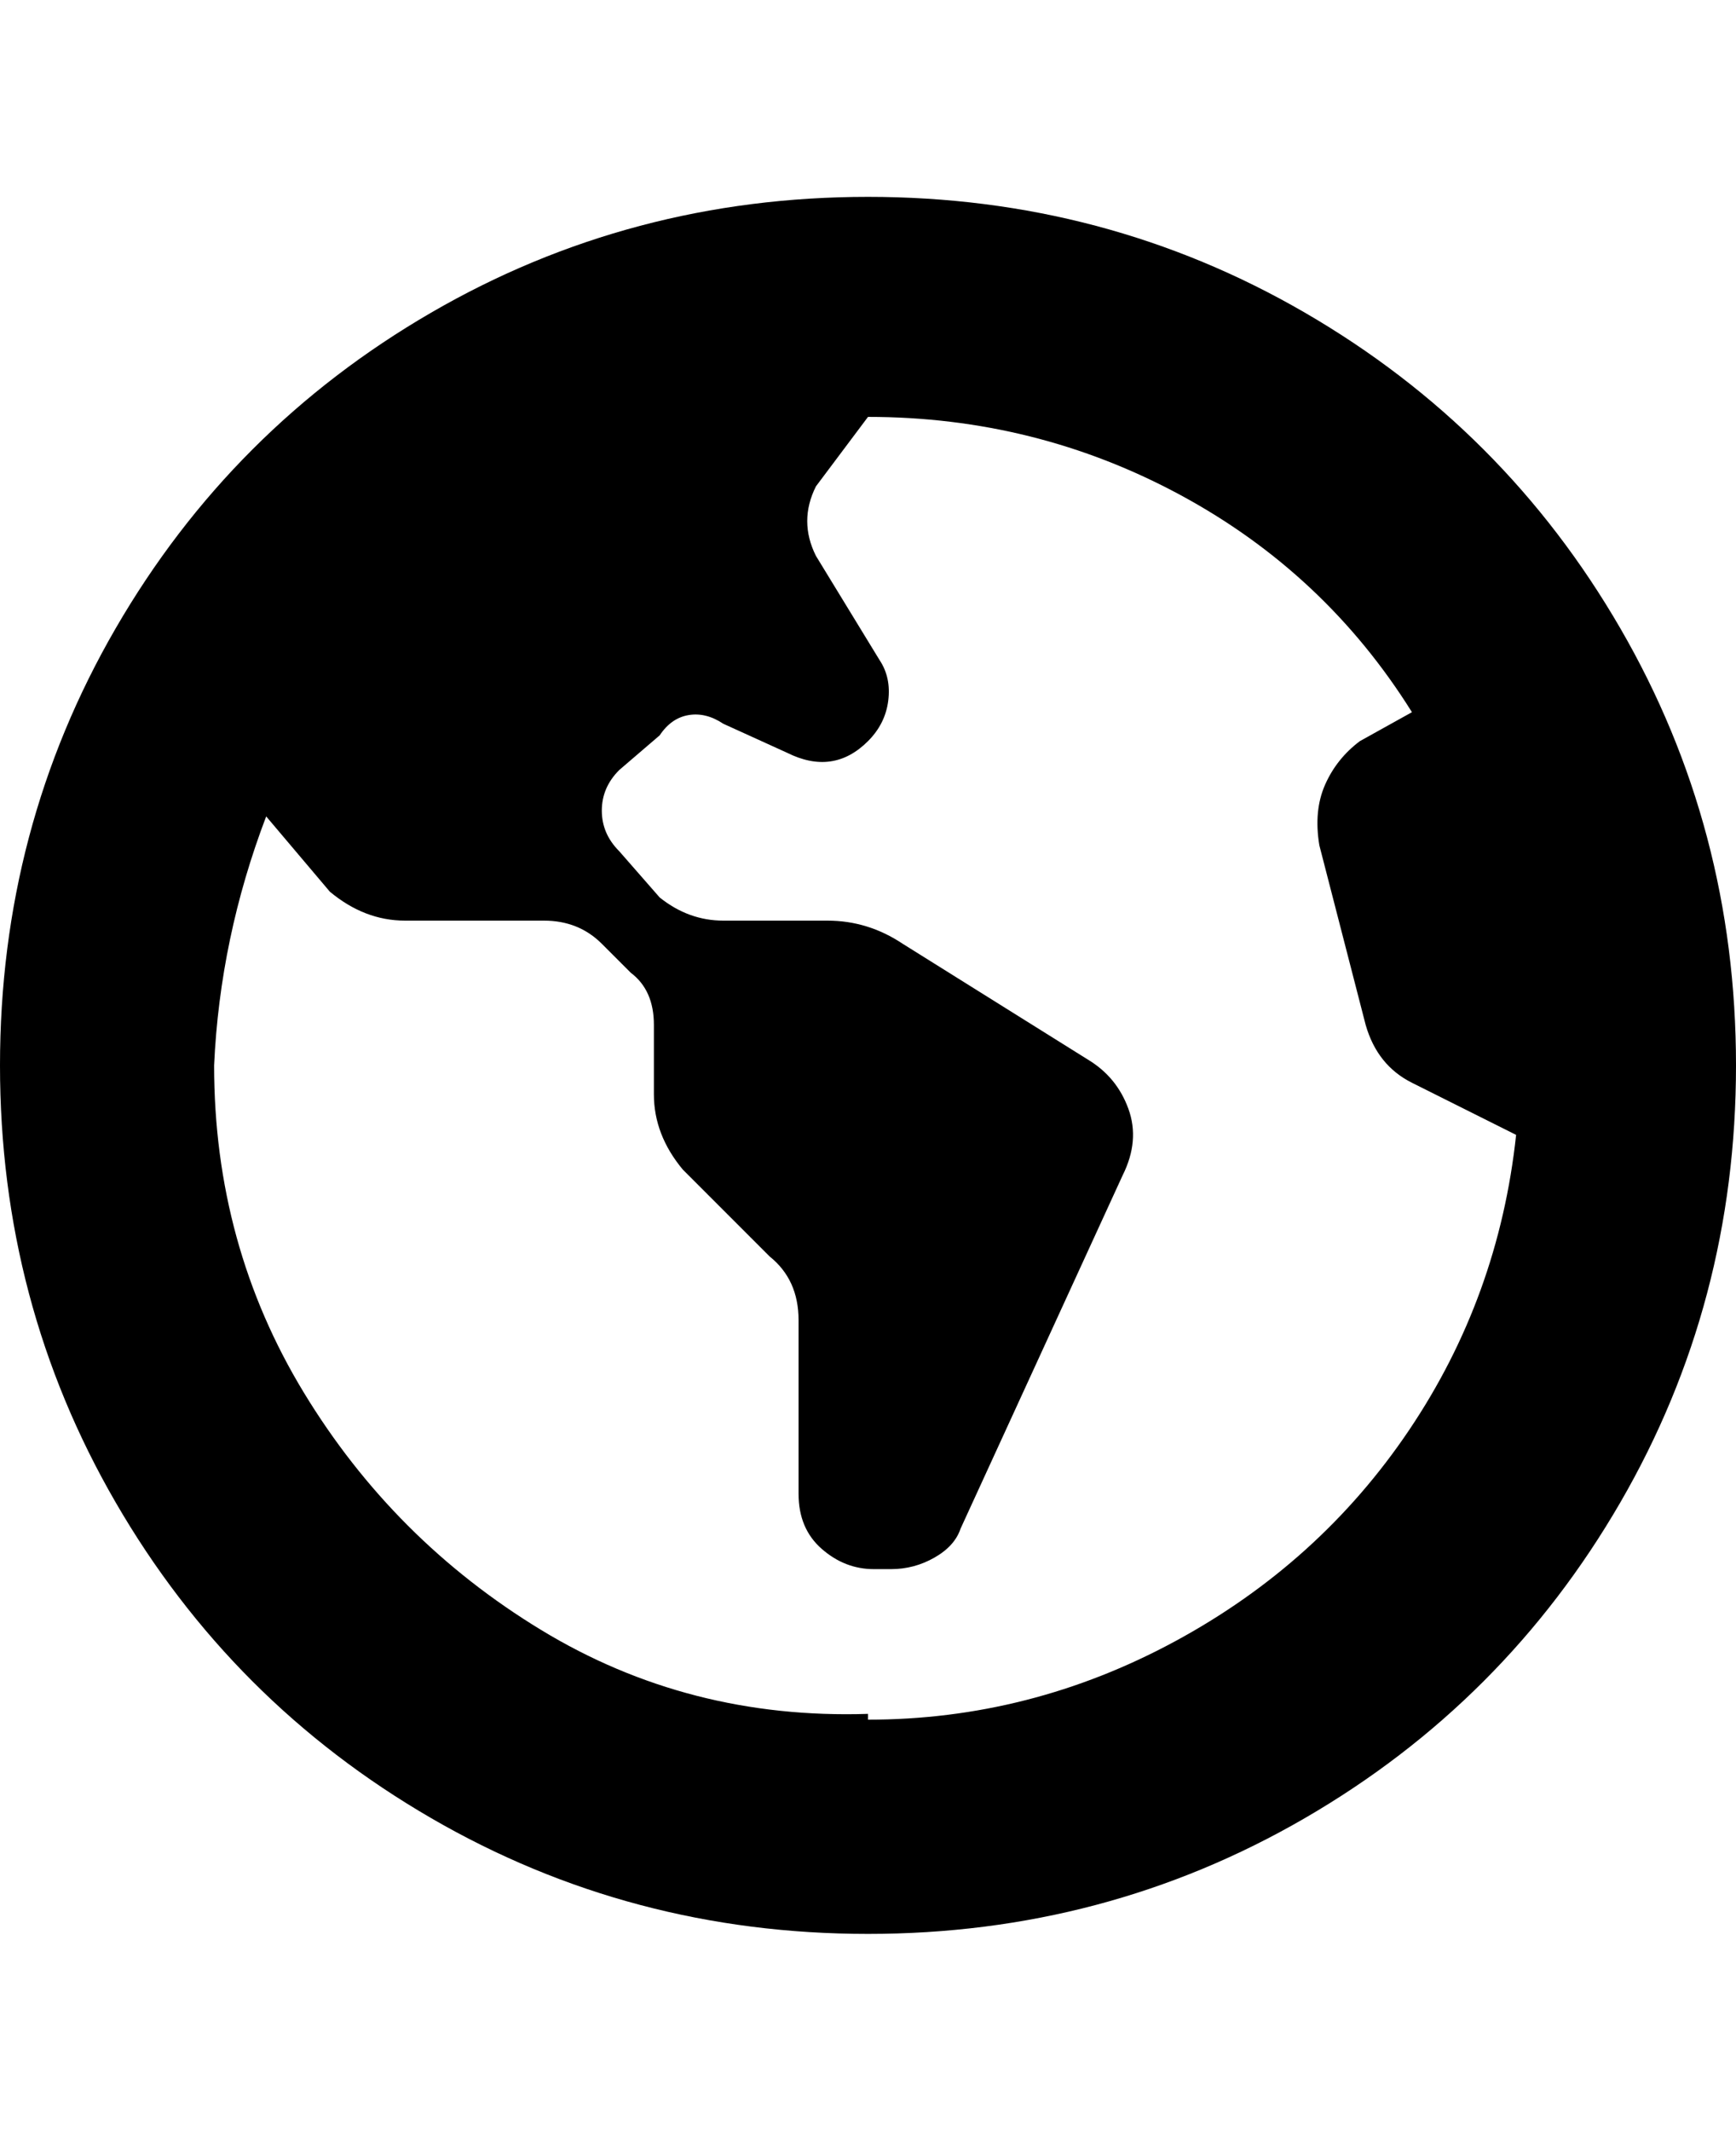 <svg viewBox="0 0 300 368" xmlns="http://www.w3.org/2000/svg"><path d="M150 34q-41 0-75.5 20T20 108.5Q0 143 0 184t20 75.5Q40 294 74.5 314t75.5 20q41 0 75.5-20t54.5-54.5q20-34.5 20-75.5t-20-75.5Q260 74 225.5 54T150 34zm0 262q-31 1-56.5-14.5t-41-41Q37 215 37 184q1-22 9-43l11 13q6 5 13 5h24q6 0 10 4l5 5q4 3 4 9v12q0 7 5 13l15 15q5 4 5 11v30q0 6 4 9.5t9 3.5h3q4 0 7.5-2t4.5-5l28-61q3-6 1-11.5t-7-8.5l-32-20q-6-4-13-4h-18q-6 0-11-4l-7-8q-3-3-3-7t3-7l7-6q2-3 5-3.5t6 1.5l11 5q4 2 7.5 1.5t6.5-3.5q3-3 3.5-7t-1.5-7l-11-18q-3-6 0-12l9-12q29 0 54 13.5t40 37.5l-9 5q-4 3-6 7.5t-1 10.5l8 31q2 7 8 10l18 9q-3 28-18.5 51T203 283.5Q178 297 150 297v-1z"/></svg>